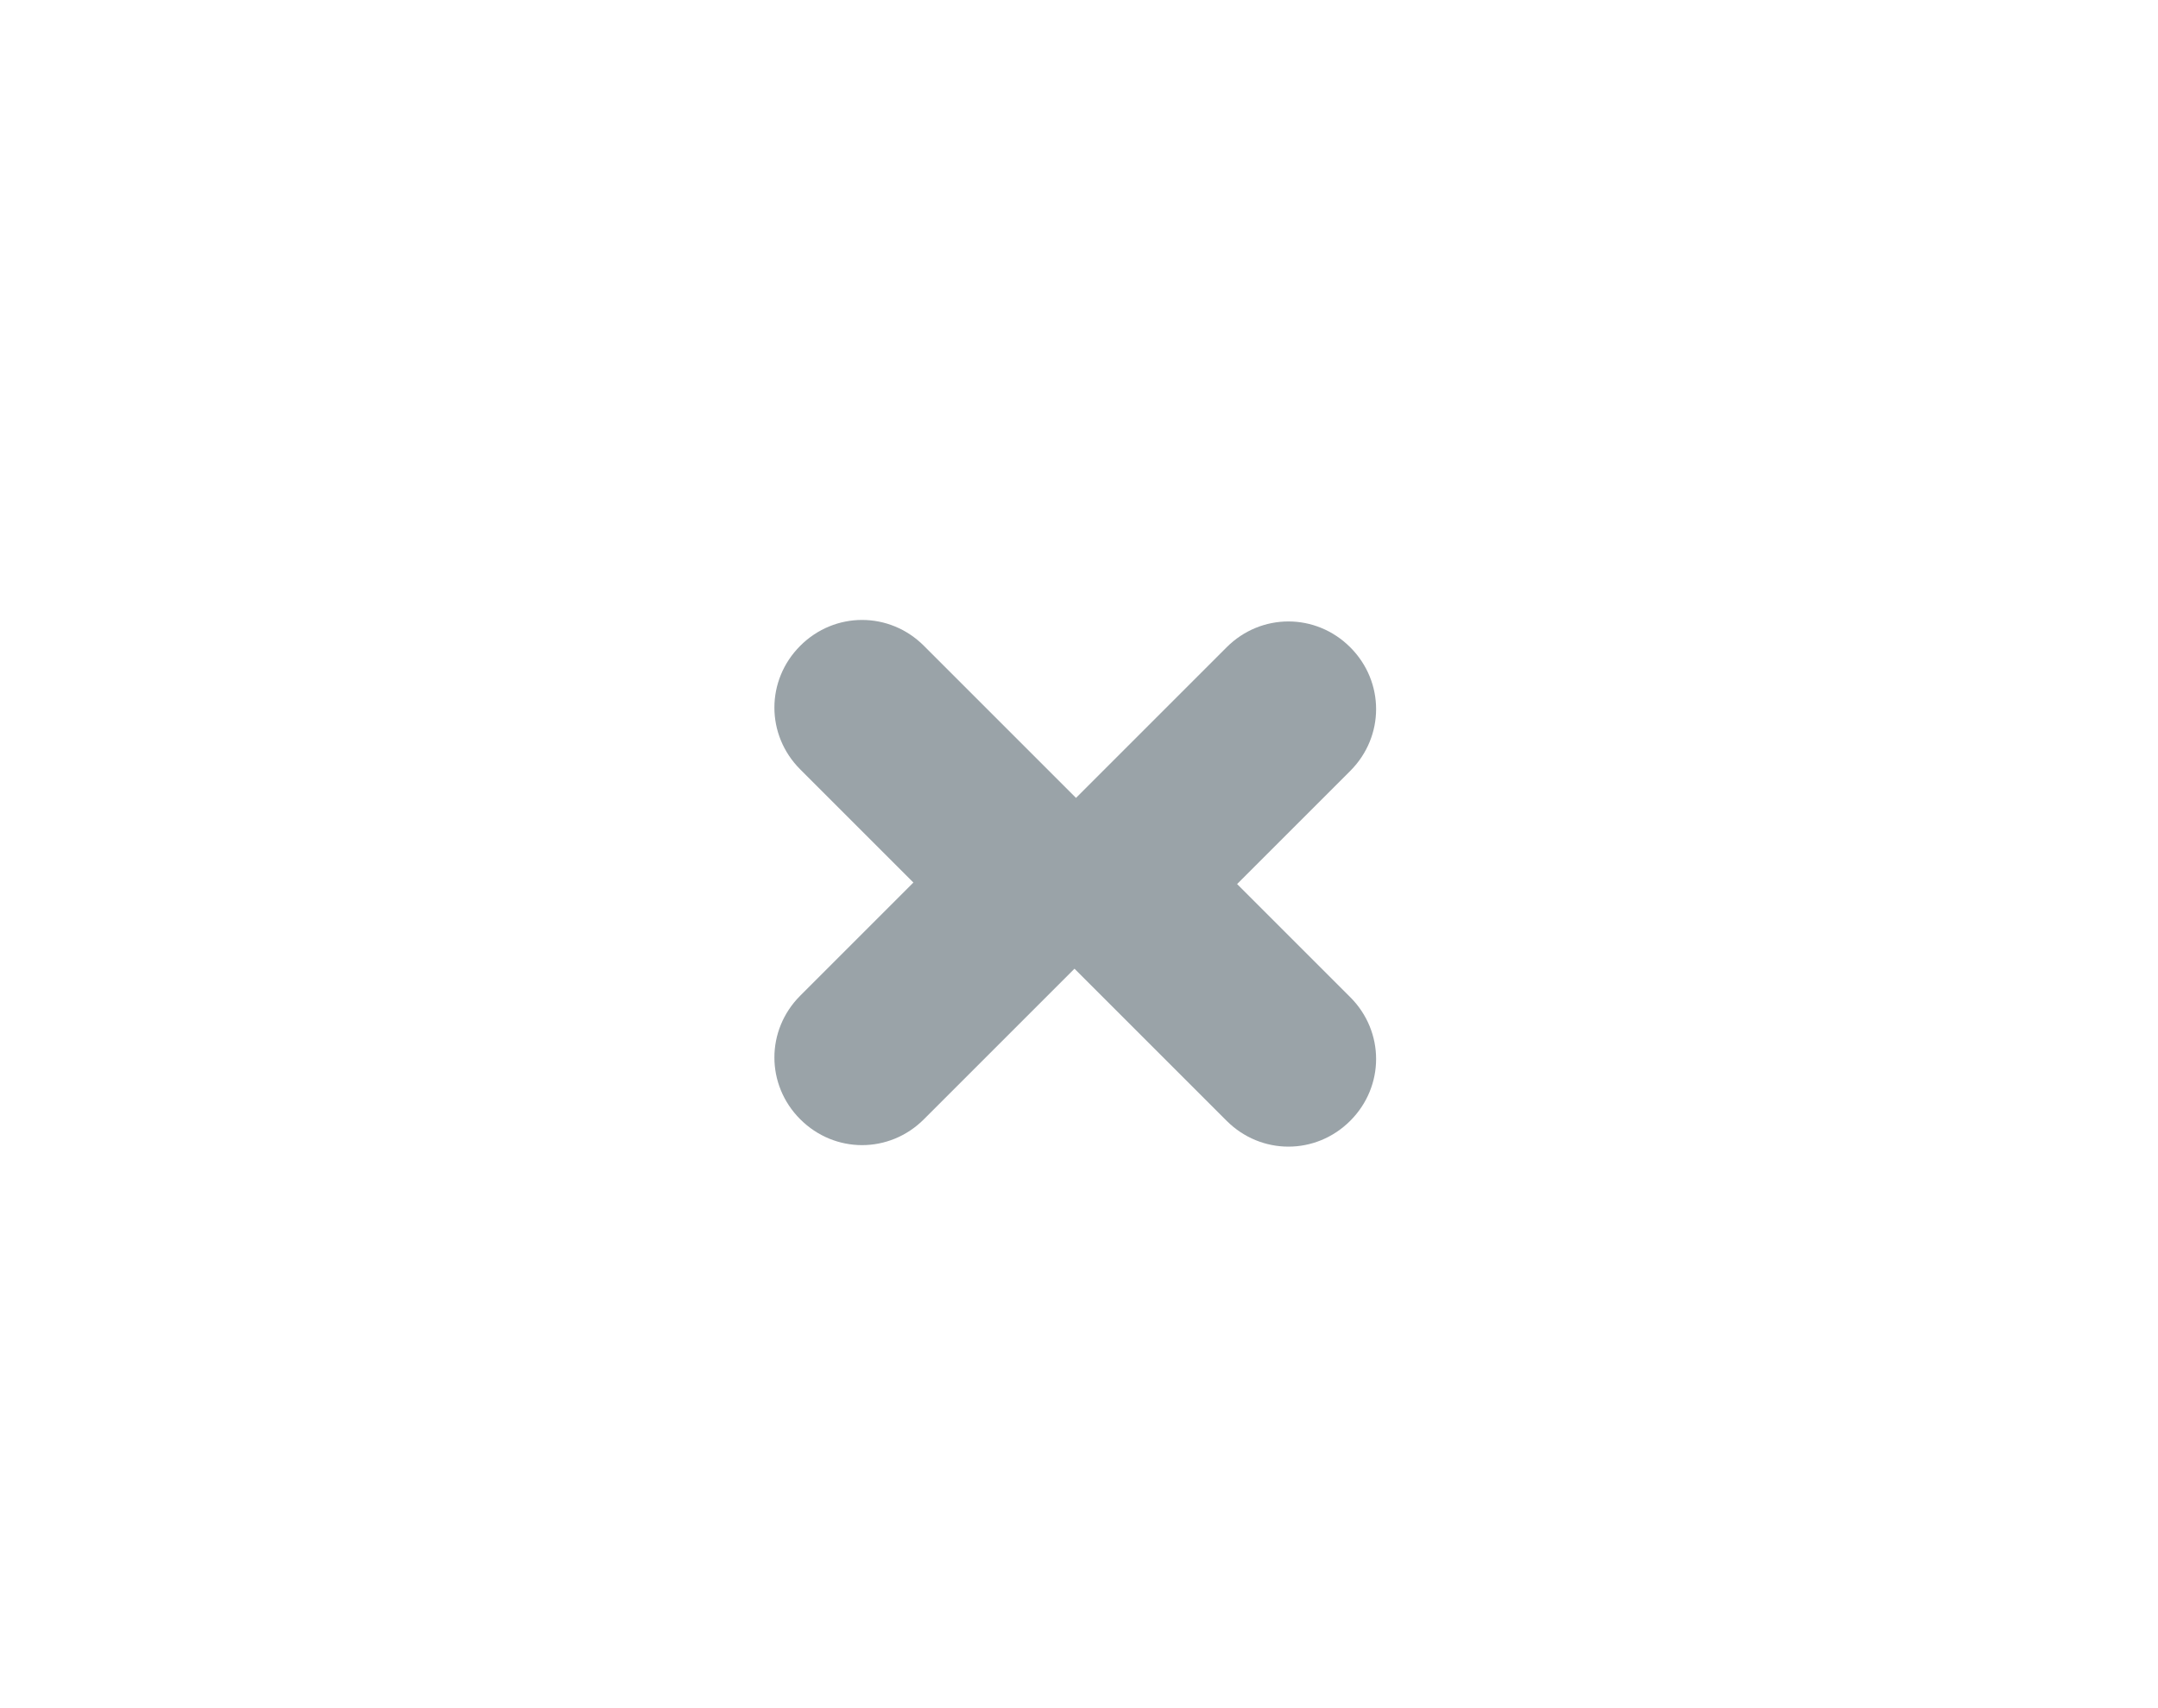 <?xml version="1.0" encoding="utf-8"?>
<!-- Generator: Adobe Illustrator 24.1.1, SVG Export Plug-In . SVG Version: 6.00 Build 0)  -->
<svg version="1.1" id="Ebene_1" xmlns="http://www.w3.org/2000/svg" xmlns:xlink="http://www.w3.org/1999/xlink" x="0px" y="0px"
	 viewBox="0 0 288 228" style="enable-background:new 0 0 288 228;" xml:space="preserve">
<style type="text/css">
	.st0{fill:#9AA3A8;}
</style>
<path class="st0" d="M150,117.9c0,3.1-1.2,6.1-3.4,8.2l-23.3,23.3c-4.6,4.6-11.9,4.6-16.5,0c-4.6-4.6-4.6-11.9,0-16.5l15.1-15.1
	l-15.1-15.1c-4.6-4.6-4.6-11.9,0-16.5c4.6-4.6,11.9-4.6,16.5,0l23.3,23.3C148.8,111.8,150,114.8,150,117.9L150,117.9z M150,117.9"/>
<path class="st0" d="M137,117.9c0-3.1,1.2-6.1,3.4-8.2l23.3-23.3c4.6-4.6,11.9-4.6,16.5,0c4.6,4.6,4.6,11.9,0,16.5l-15.1,15.1
	l15.1,15.1c4.6,4.6,4.6,11.9,0,16.5c-4.6,4.6-11.9,4.6-16.5,0l-23.3-23.3C138.2,123.9,137,121,137,117.9L137,117.9z M137,117.9"/>
</svg>
